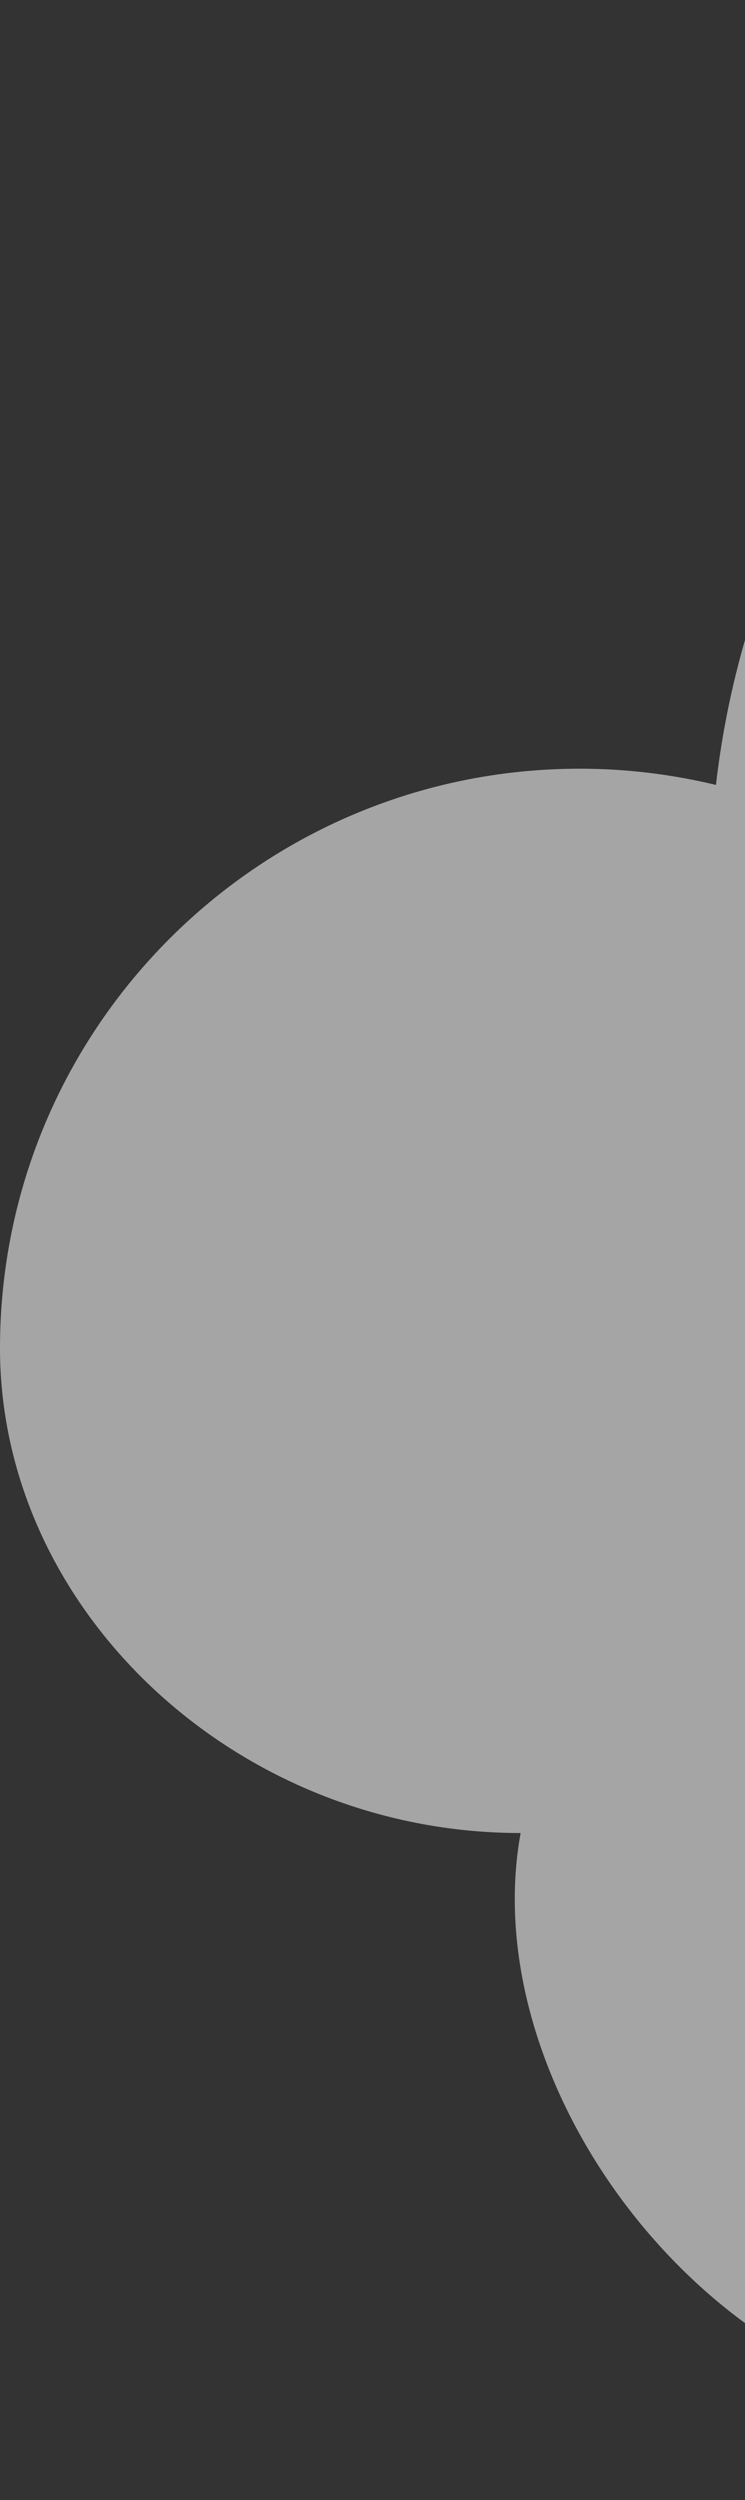 <svg width="68" height="228" viewBox="0 0 68 228" fill="none" xmlns="http://www.w3.org/2000/svg">
<rect x="0" y="0" width="68" height="228" fill="#333333" stroke="none"/>
<path d="M378 135.888C378 111.47 358.175 91.672 333.72 91.672C326.738 91.672 320.161 93.33 314.29 96.204C314.985 92.641 315.359 88.966 315.359 85.201C315.359 53.631 289.734 28.042 258.12 28.042C242.526 28.042 228.398 34.276 218.072 44.376C204.71 18.053 177.375 0 145.802 0C104.218 0 69.974 31.297 65.349 71.583C61.362 70.624 57.204 70.102 52.92 70.102C23.692 70.102 0 93.763 0 122.948C0 146.907 21.599 167.166 47.52 167.166C43.199 190.893 65.742 220.482 92.882 220.482C107.074 220.482 120.028 214.965 129.916 205.886C135.954 218.958 148.717 228 163.531 228C179.942 228 193.845 216.92 198.861 201.541C204.812 206.968 212.707 210.305 221.399 210.305C233.07 210.305 243.334 204.334 249.325 195.295C259.003 205.844 272.906 212.461 288.361 212.461C310.376 212.461 326.158 193.049 326.158 171.481C352.08 177.95 378 159.131 378 135.888Z" fill="white" fill-opacity="0.56"/>
</svg>
